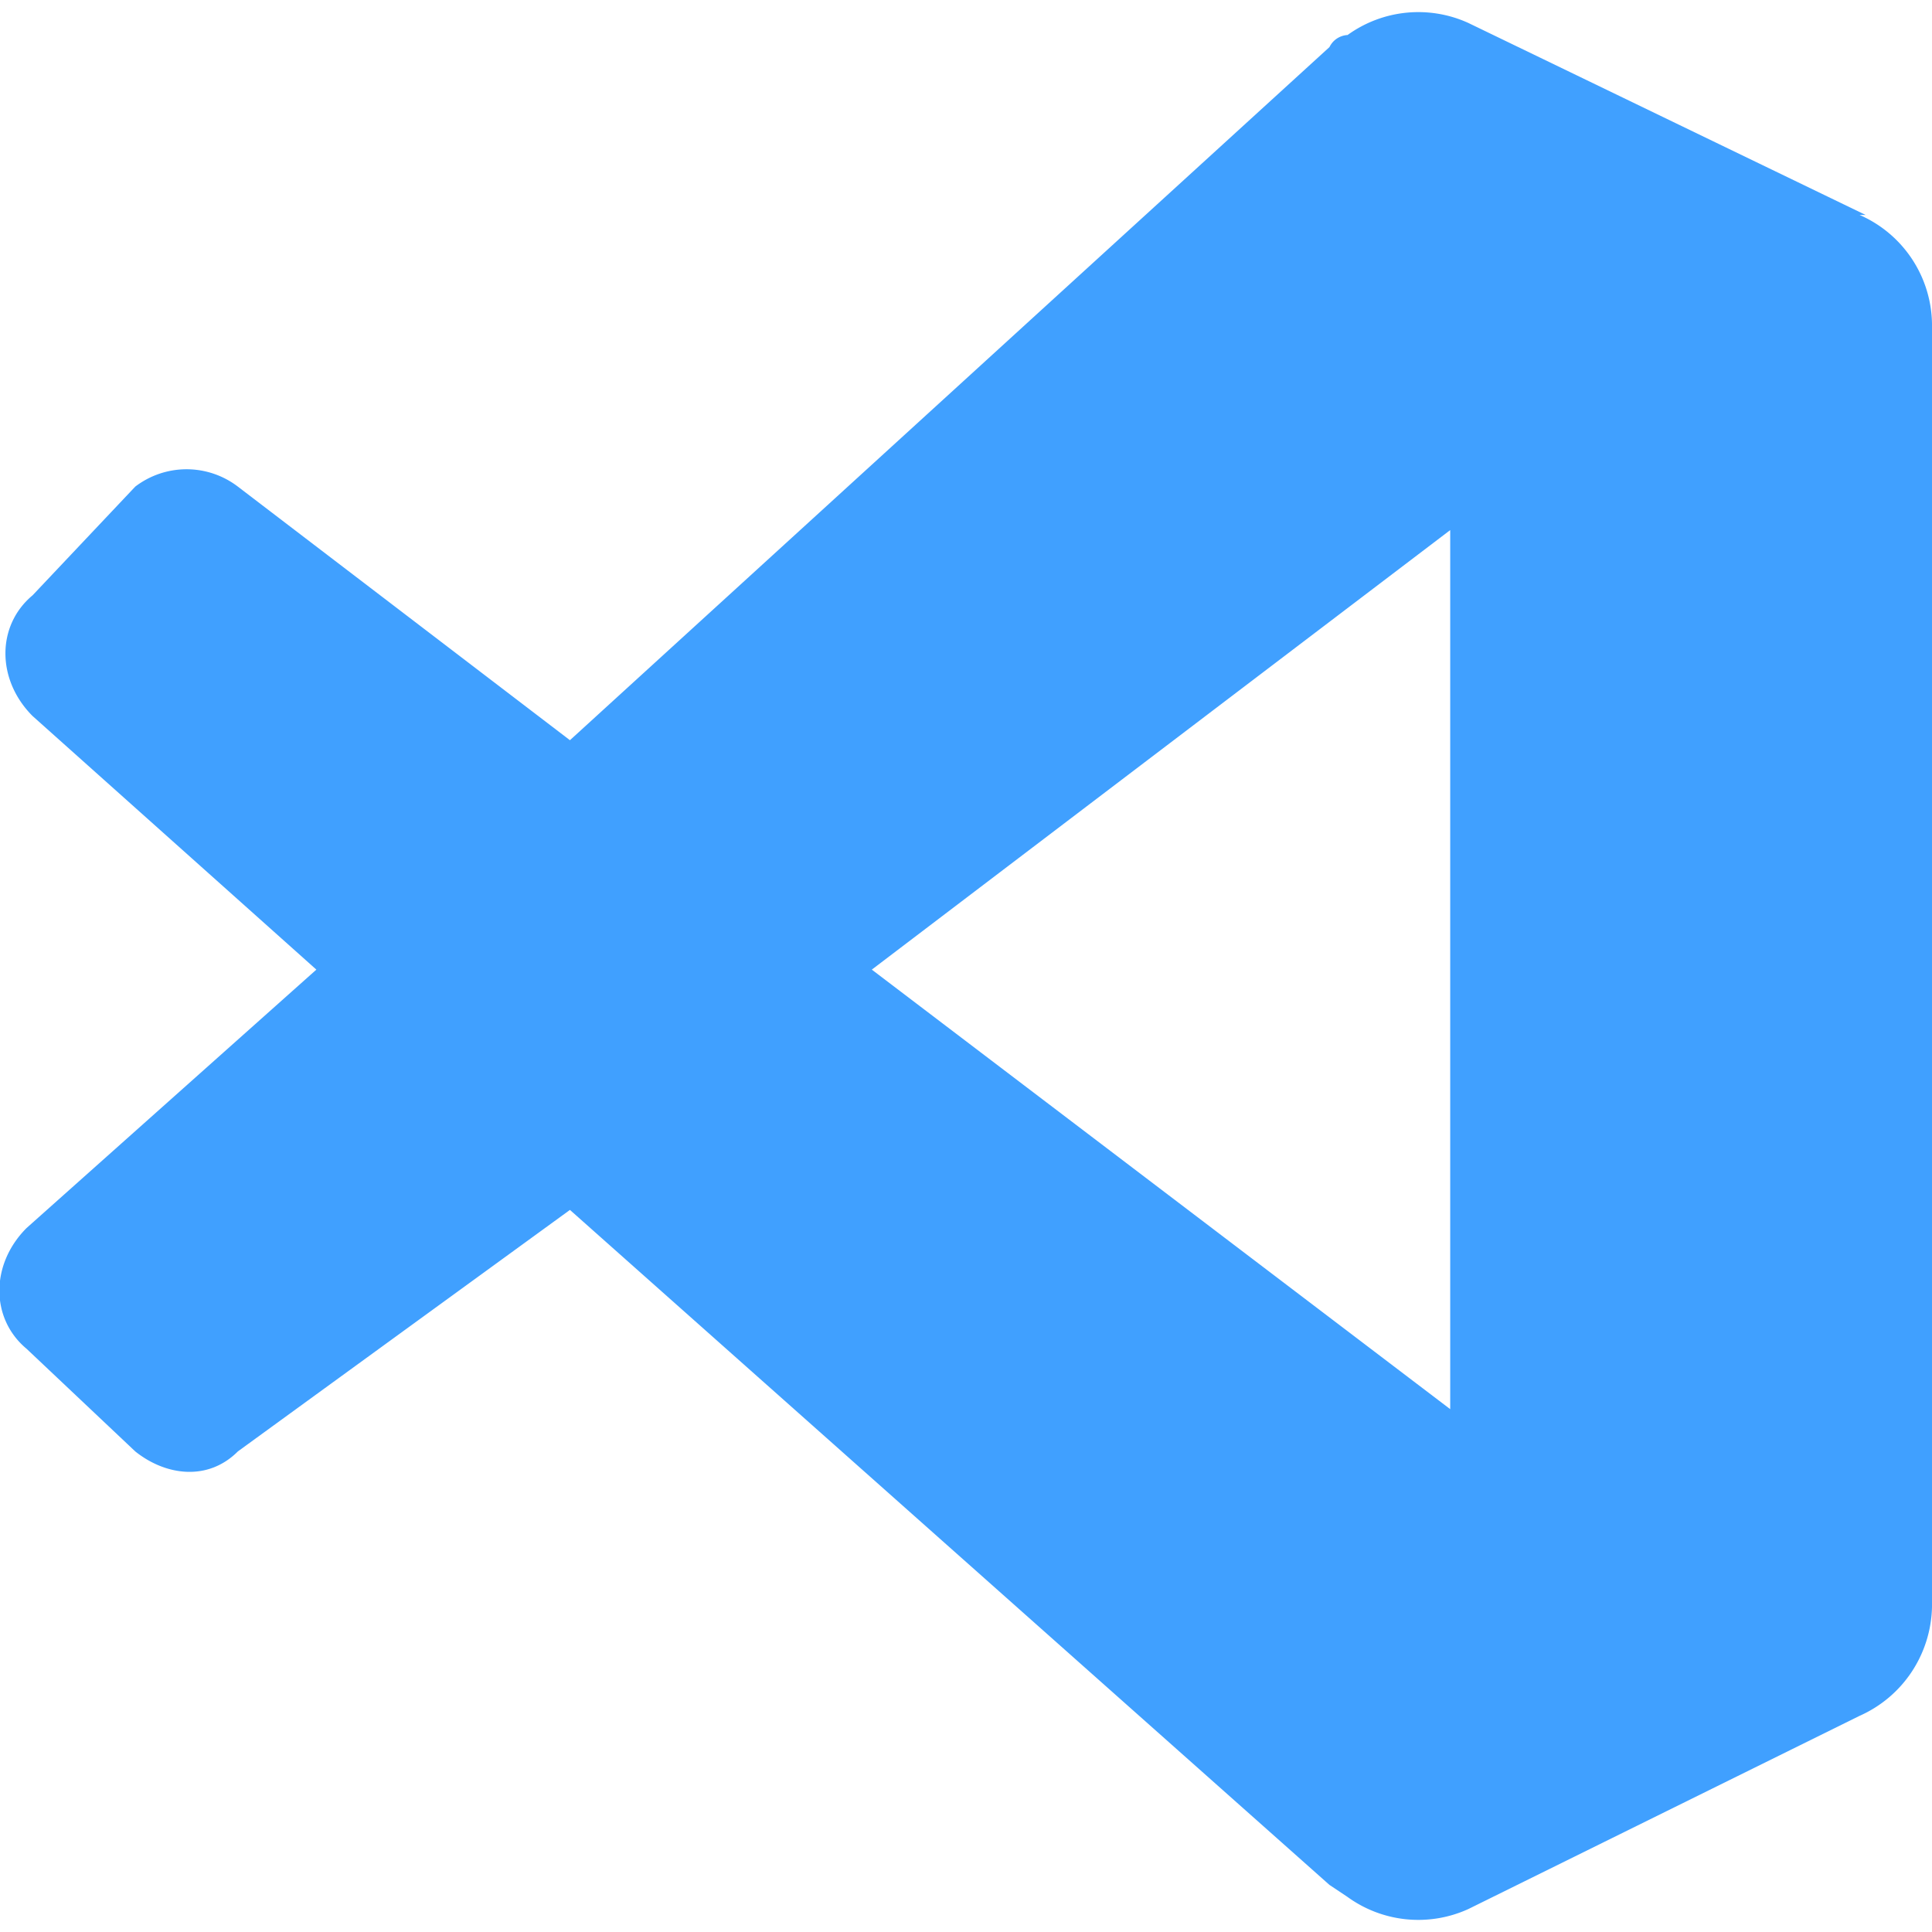 <svg xmlns="http://www.w3.org/2000/svg" viewBox="0 0 16 16"><path fill="#40a0ff" d="M15.45 1.78 12.16.19a1 1 0 0 0-1 .1s-.1 0-.15.1L4.72 6.13l-2.75-2.1a.7.7 0 0 0-.85 0l-.85.9c-.3.25-.3.7 0 1l2.35 2.1-2.4 2.14c-.3.3-.3.75 0 1l.9.85c.25.2.6.25.85 0l2.75-2 6.29 5.59.15.1a1 1 0 0 0 1 .1l3.24-1.6c.36-.16.59-.51.6-.9V2.68a1 1 0 0 0-.6-.9zm-3.44 9.89L7.22 8.03l4.79-3.64z"/></svg>